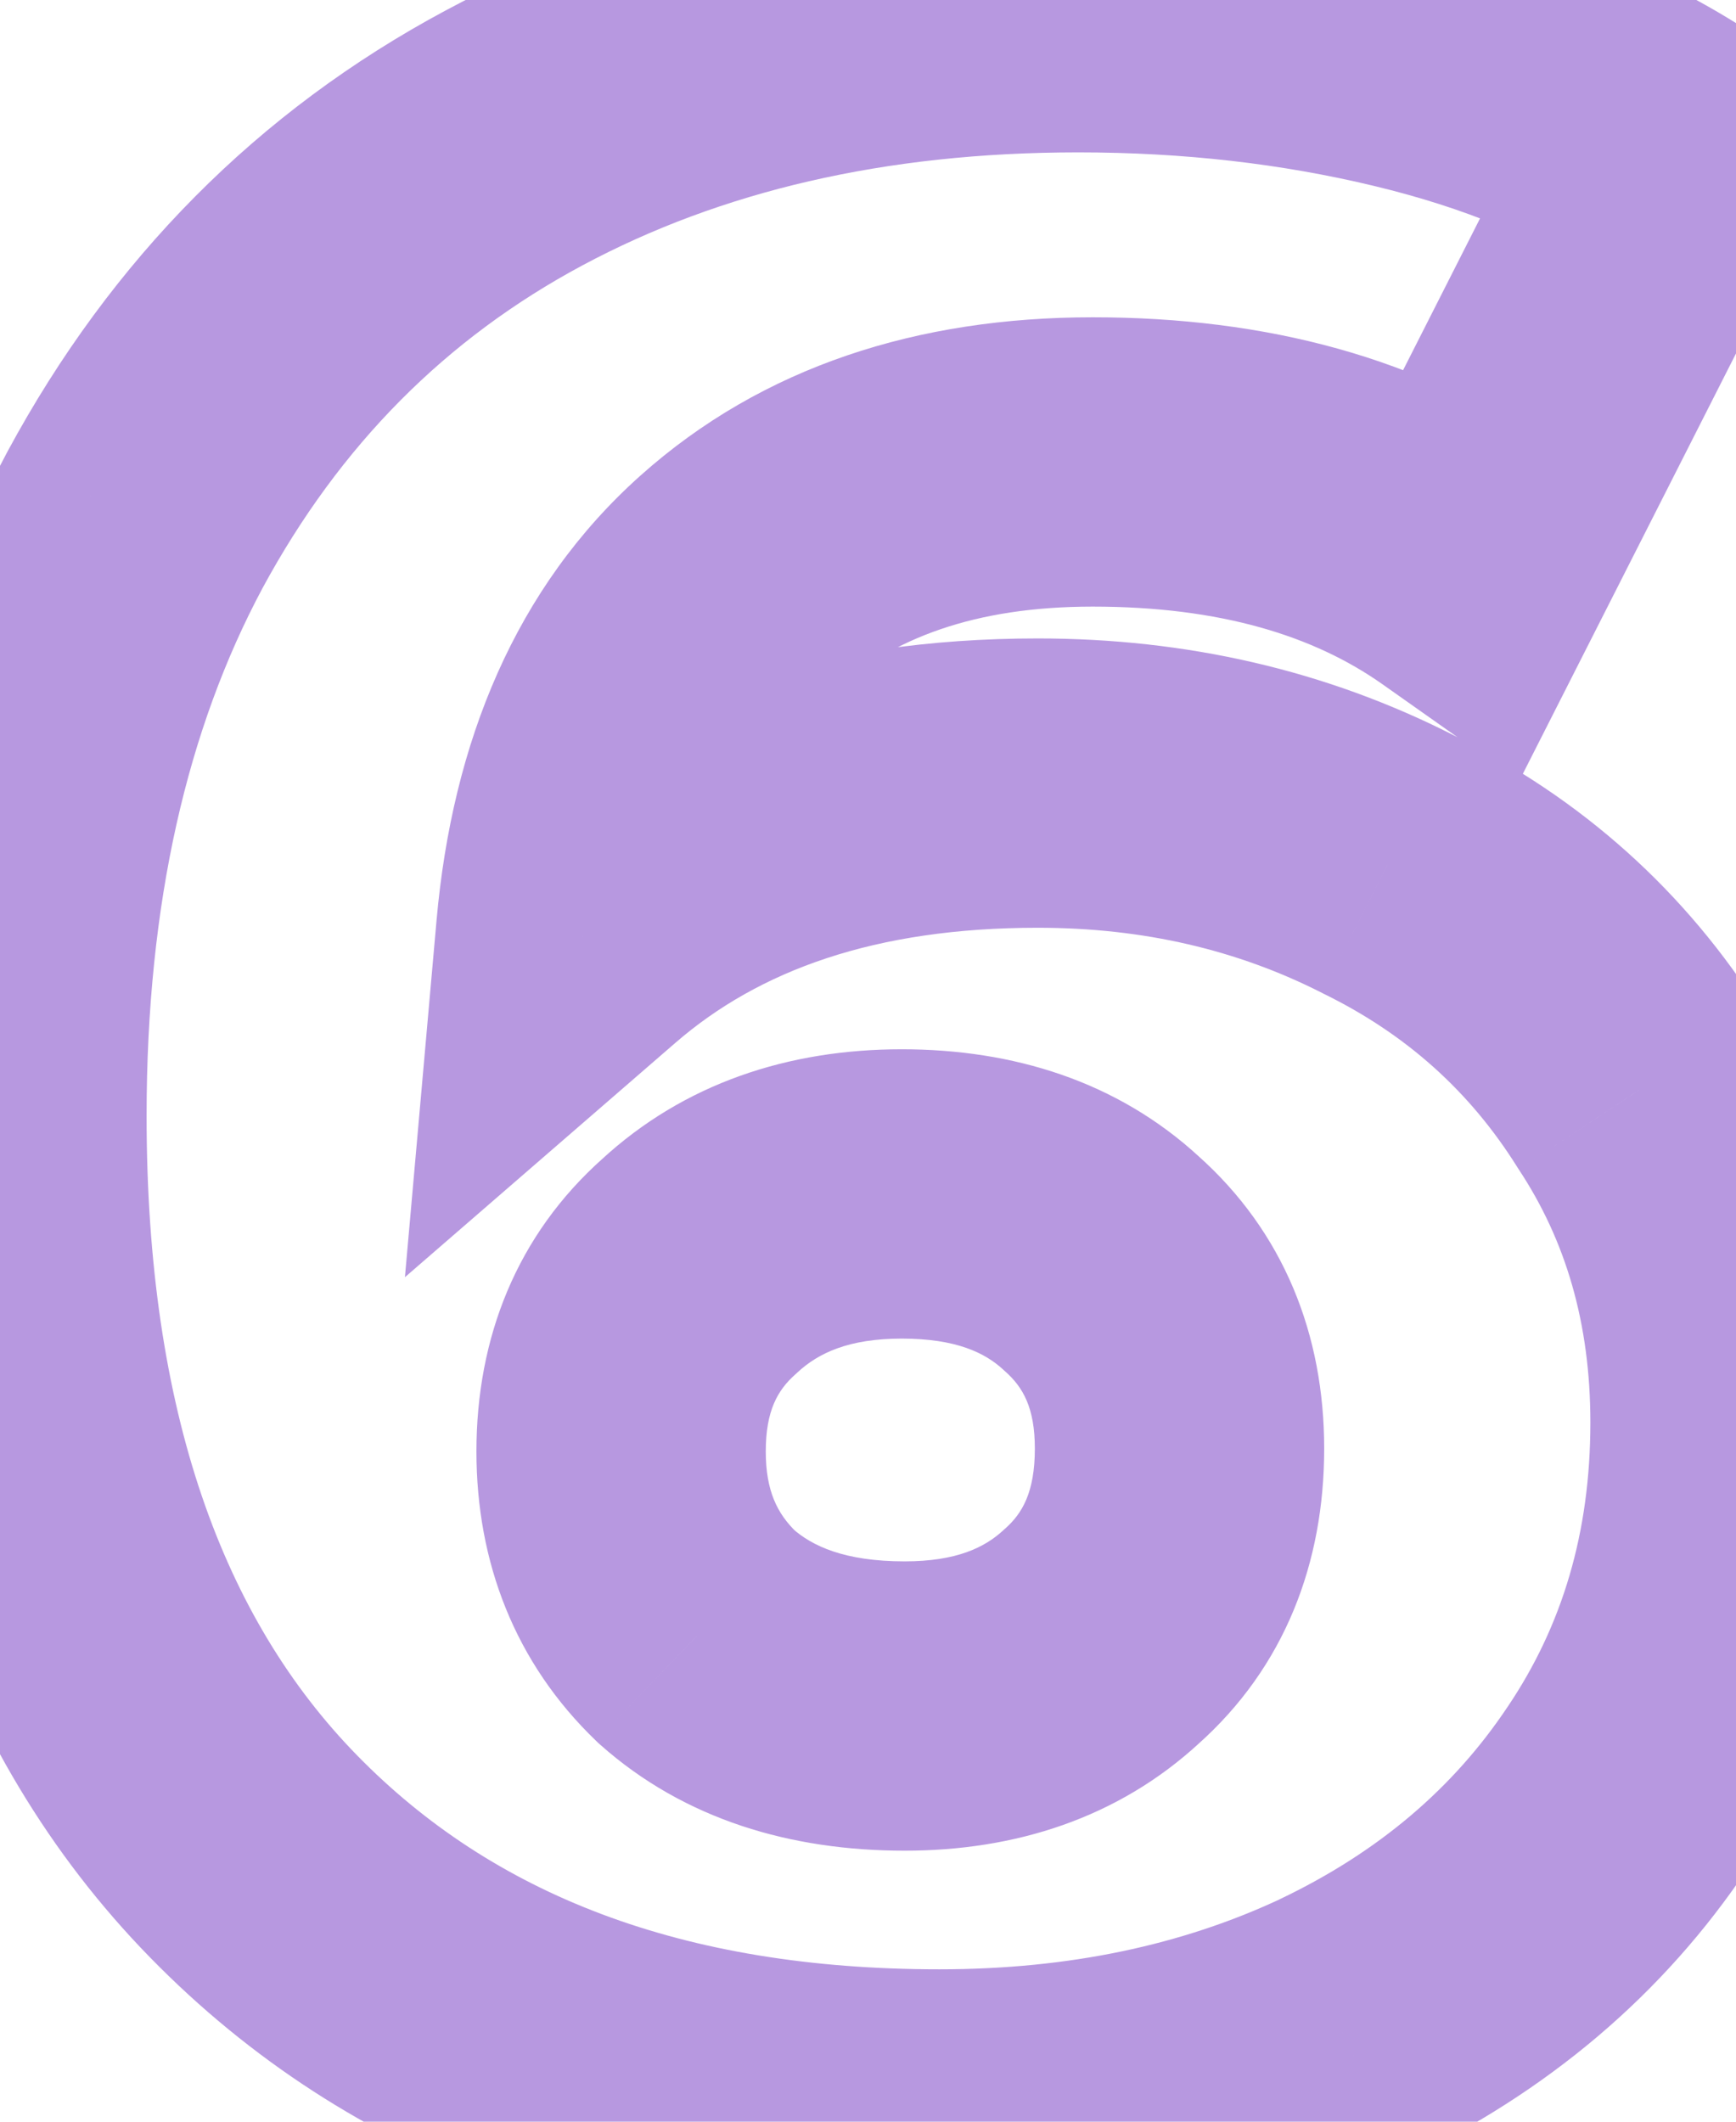 <svg width="36" height="44" viewBox="0 0 36 44" fill="none" xmlns="http://www.w3.org/2000/svg">
<path d="M28.78 17.92L27.419 20.593L27.438 20.603L27.458 20.613L28.78 17.92ZM34 22.6L31.459 24.195L31.477 24.224L31.496 24.253L34 22.6ZM33.76 37.06L31.271 35.386L31.264 35.396L33.76 37.06ZM27.82 42.1L29.091 44.817L29.1 44.813L29.11 44.809L27.82 42.1ZM5.26 38.5L7.405 36.403H7.405L5.26 38.5ZM2.8 10.78L0.161 9.354L0.155 9.365L2.8 10.78ZM29.2 0.94L29.902 -1.977V-1.977L29.2 0.94ZM34.72 3.22L37.396 4.577L38.608 2.187L36.369 0.714L34.72 3.22ZM30.4 11.74L28.67 14.191L31.506 16.193L33.076 13.097L30.4 11.74ZM15.28 12.1L13.281 9.863L15.28 12.1ZM12.04 19.36L9.052 19.095L8.397 26.487L14.005 21.627L12.04 19.36ZM22.84 33.94L20.847 31.698L20.826 31.716L20.805 31.736L22.84 33.94ZM22.84 26.2L20.805 28.404L20.826 28.424L20.847 28.442L22.84 26.2ZM14.5 26.26L16.493 28.502L16.516 28.482L16.538 28.461L14.5 26.26ZM14.44 33.94L12.361 36.102L12.403 36.143L12.447 36.182L14.44 33.94ZM21.52 19.24C23.721 19.24 25.669 19.703 27.419 20.593L30.141 15.246C27.491 13.897 24.599 13.24 21.52 13.24V19.24ZM27.458 20.613C29.167 21.452 30.481 22.636 31.459 24.195L36.541 21.006C34.959 18.484 32.793 16.548 30.102 15.227L27.458 20.613ZM31.496 24.253C32.465 25.72 32.98 27.435 32.98 29.5H38.98C38.98 26.365 38.175 23.48 36.504 20.948L31.496 24.253ZM32.98 29.5C32.98 31.788 32.394 33.716 31.271 35.386L36.249 38.734C38.086 36.004 38.98 32.892 38.98 29.5H32.98ZM31.264 35.396C30.147 37.071 28.599 38.406 26.53 39.391L29.11 44.809C32.081 43.394 34.493 41.369 36.256 38.724L31.264 35.396ZM26.549 39.383C24.514 40.334 22.176 40.84 19.48 40.84V46.84C22.944 46.84 26.166 46.186 29.091 44.817L26.549 39.383ZM19.48 40.84C14.11 40.84 10.208 39.27 7.405 36.403L3.115 40.597C7.272 44.85 12.85 46.84 19.48 46.84V40.84ZM7.405 36.403C4.639 33.574 3.04 29.311 3.04 23.14H-2.96C-2.96 30.329 -1.079 36.306 3.115 40.597L7.405 36.403ZM3.04 23.14C3.04 18.721 3.886 15.11 5.445 12.195L0.155 9.365C-1.966 13.33 -2.96 17.959 -2.96 23.14H3.04ZM5.439 12.206C7.051 9.223 9.255 7.016 12.077 5.504L9.243 0.216C5.345 2.304 2.309 5.377 0.161 9.354L5.439 12.206ZM12.077 5.504C14.934 3.974 18.332 3.16 22.36 3.16V-2.84C17.508 -2.84 13.106 -1.854 9.243 0.216L12.077 5.504ZM22.36 3.16C24.542 3.16 26.585 3.396 28.498 3.857L29.902 -1.977C27.495 -2.556 24.978 -2.84 22.36 -2.84V3.16ZM28.498 3.857C30.393 4.313 31.897 4.954 33.071 5.726L36.369 0.714C34.503 -0.514 32.327 -1.393 29.902 -1.977L28.498 3.857ZM32.044 1.863L27.724 10.383L33.076 13.097L37.396 4.577L32.044 1.863ZM32.13 9.289C29.47 7.411 26.244 6.58 22.66 6.58V12.58C25.316 12.58 27.25 13.189 28.67 14.191L32.13 9.289ZM22.66 6.58C19.042 6.58 15.819 7.595 13.281 9.863L17.279 14.337C18.501 13.245 20.198 12.58 22.66 12.58V6.58ZM13.281 9.863C10.696 12.173 9.381 15.381 9.052 19.095L15.028 19.625C15.259 17.019 16.104 15.387 17.279 14.337L13.281 9.863ZM14.005 21.627C15.74 20.123 18.146 19.24 21.52 19.24V13.24C17.054 13.24 13.14 14.437 10.075 17.093L14.005 21.627ZM18.76 38.38C21.044 38.38 23.18 37.709 24.875 36.144L20.805 31.736C20.42 32.091 19.835 32.38 18.76 32.38V38.38ZM24.833 36.182C26.644 34.573 27.46 32.409 27.46 30.04H21.46C21.46 30.951 21.196 31.387 20.847 31.698L24.833 36.182ZM27.46 30.04C27.46 27.686 26.627 25.552 24.833 23.958L20.847 28.442C21.213 28.768 21.46 29.194 21.46 30.04H27.46ZM24.875 23.996C23.167 22.419 21.003 21.76 18.7 21.76V27.76C19.837 27.76 20.433 28.061 20.805 28.404L24.875 23.996ZM18.7 21.76C16.36 21.76 14.189 22.46 12.462 24.059L16.538 28.461C16.971 28.06 17.6 27.76 18.7 27.76V21.76ZM12.507 24.018C10.713 25.612 9.88 27.746 9.88 30.1H15.88C15.88 29.254 16.127 28.828 16.493 28.502L12.507 24.018ZM9.88 30.1C9.88 32.402 10.681 34.488 12.361 36.102L16.519 31.777C16.119 31.392 15.88 30.918 15.88 30.1H9.88ZM12.447 36.182C14.202 37.742 16.413 38.38 18.76 38.38V32.38C17.507 32.38 16.838 32.058 16.433 31.698L12.447 36.182Z" fill="#B798E0"/>
</svg>

